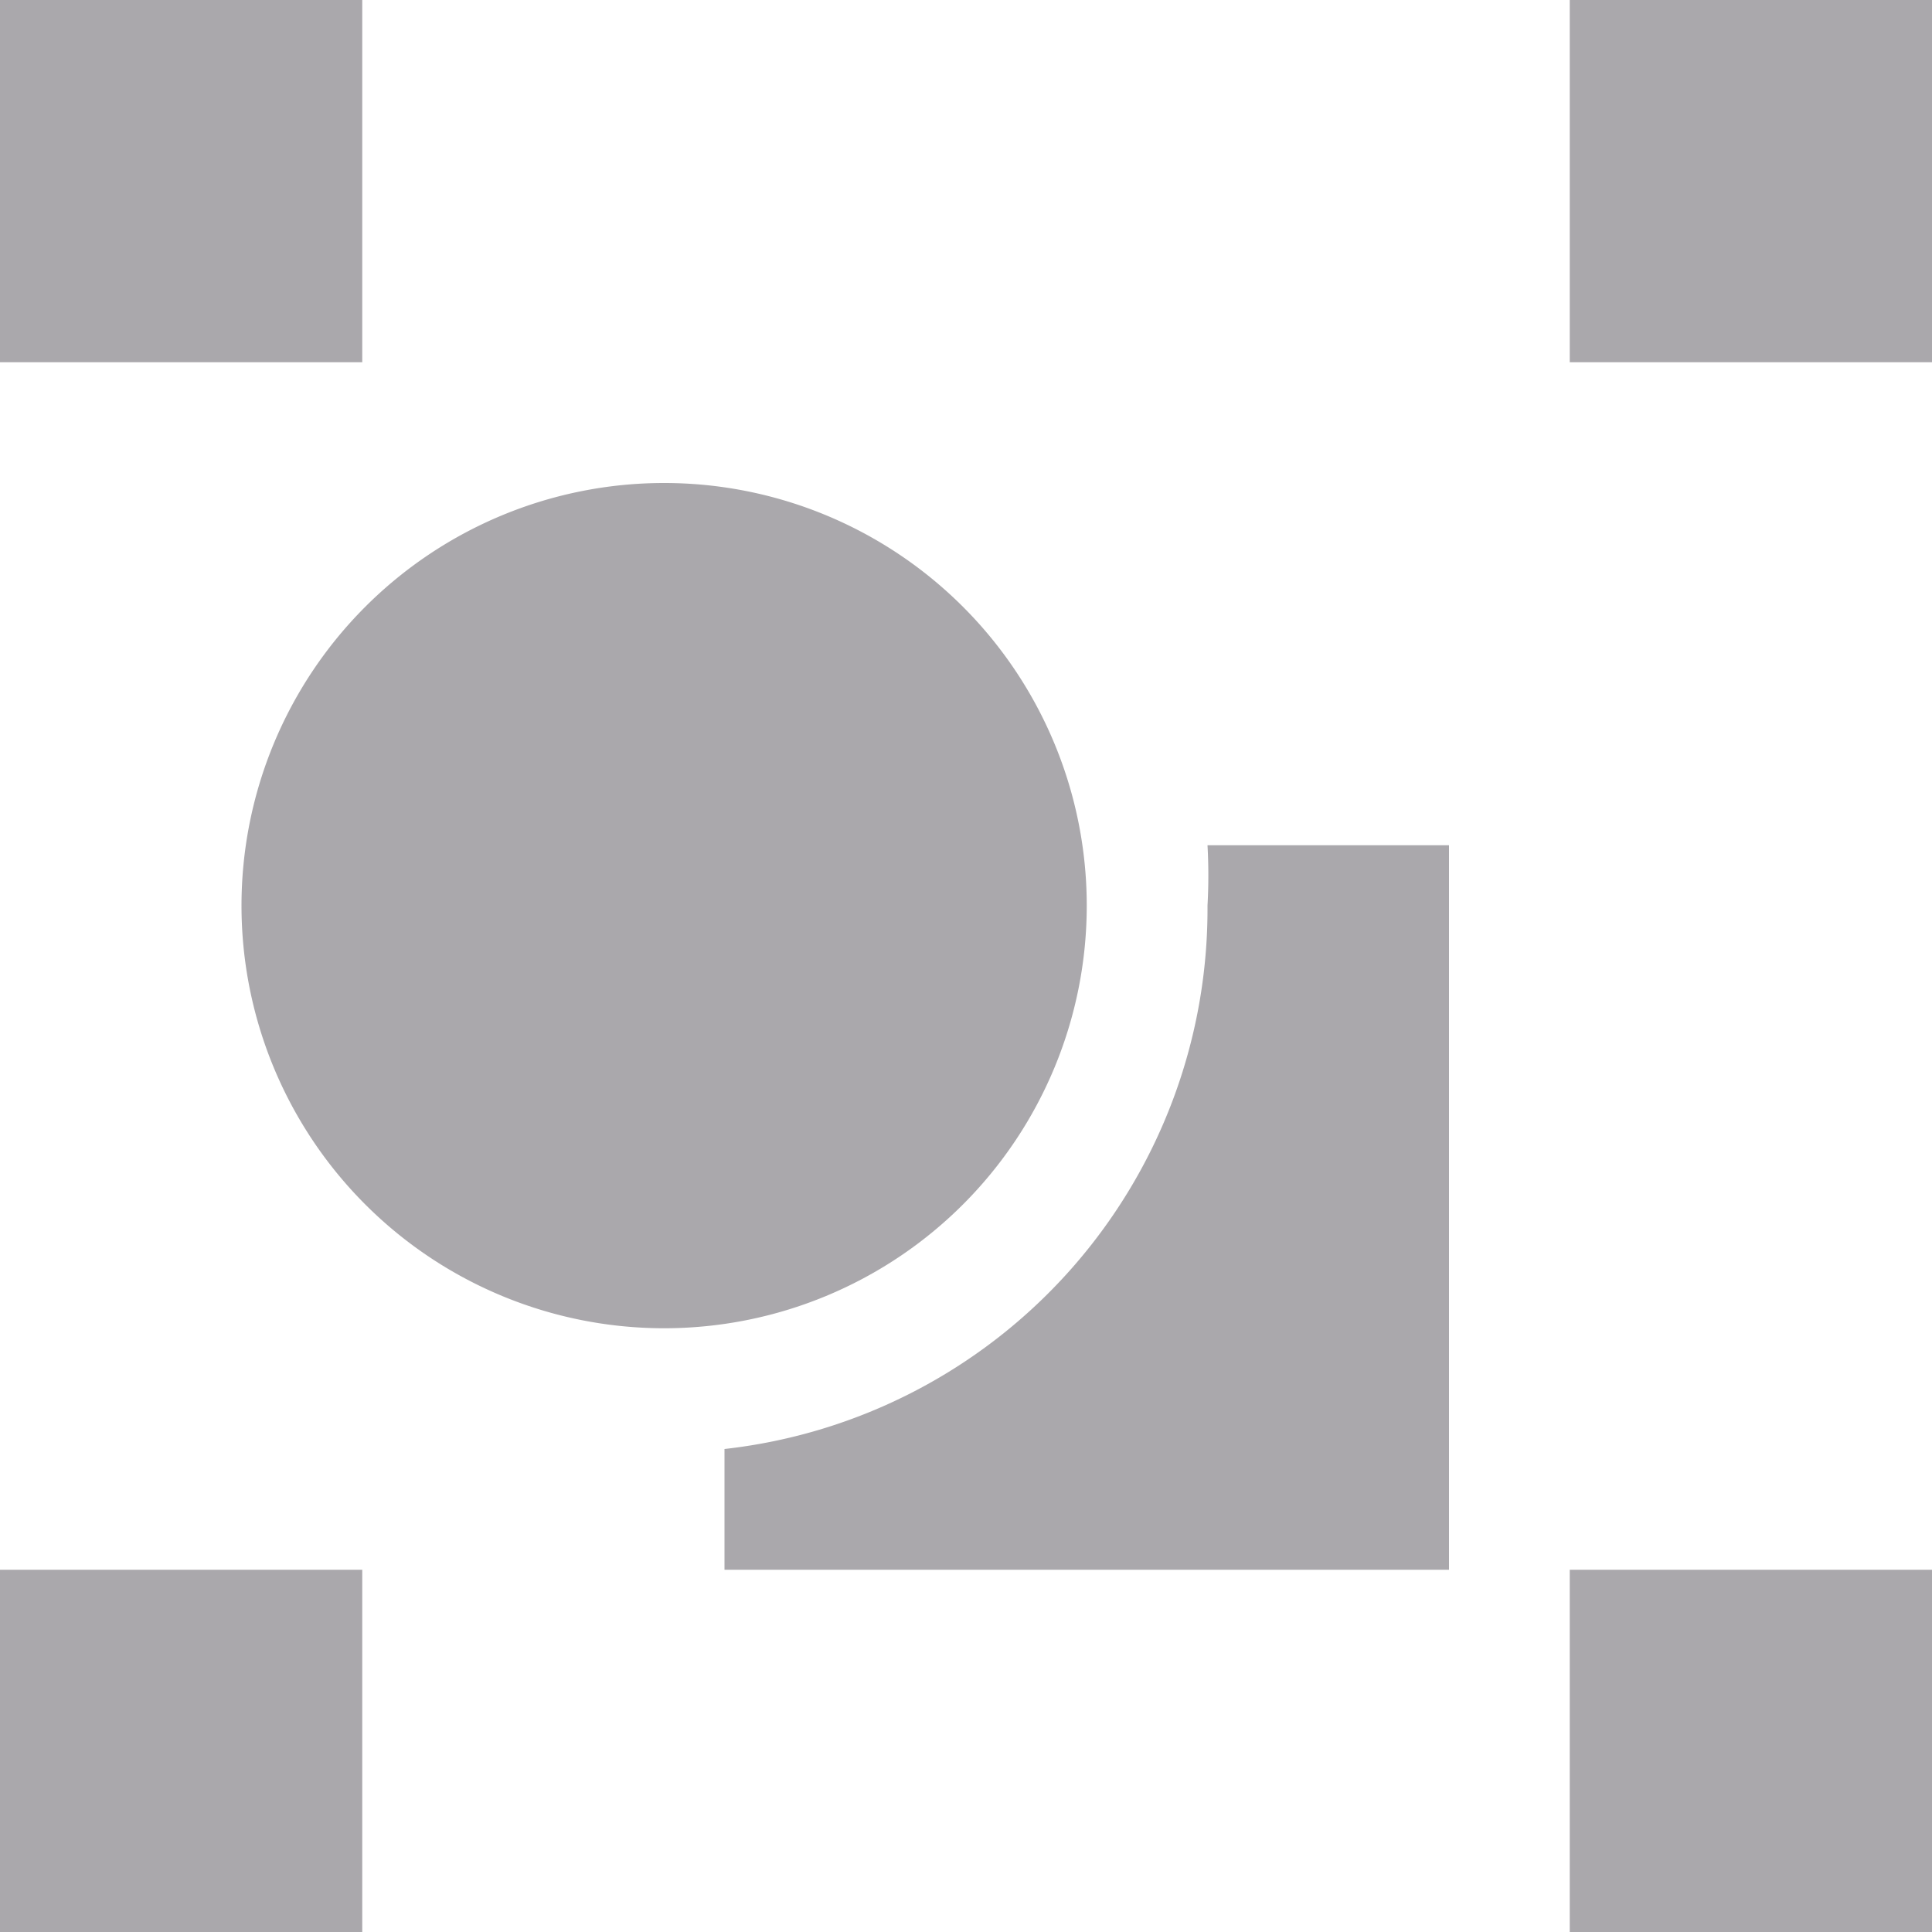 <svg viewBox="0 0 16 16" xmlns="http://www.w3.org/2000/svg"><path d="m0 0v3h3v-3zm13 0v3h3v-3zm-7.5 4a3.5 3.5 0 0 0 -3.5 3.5 3.5 3.5 0 0 0 3.5 3.5 3.5 3.5 0 0 0 3.5-3.5 3.5 3.5 0 0 0 -3.5-3.5zm4.5 3a4.5 4.5 0 0 1 0 .5 4.5 4.5 0 0 1 -4 4.5v1h6v-6zm-10 6v3h3v-3zm13 0v3h3v-3z" fill="#aaa8ac"/></svg>